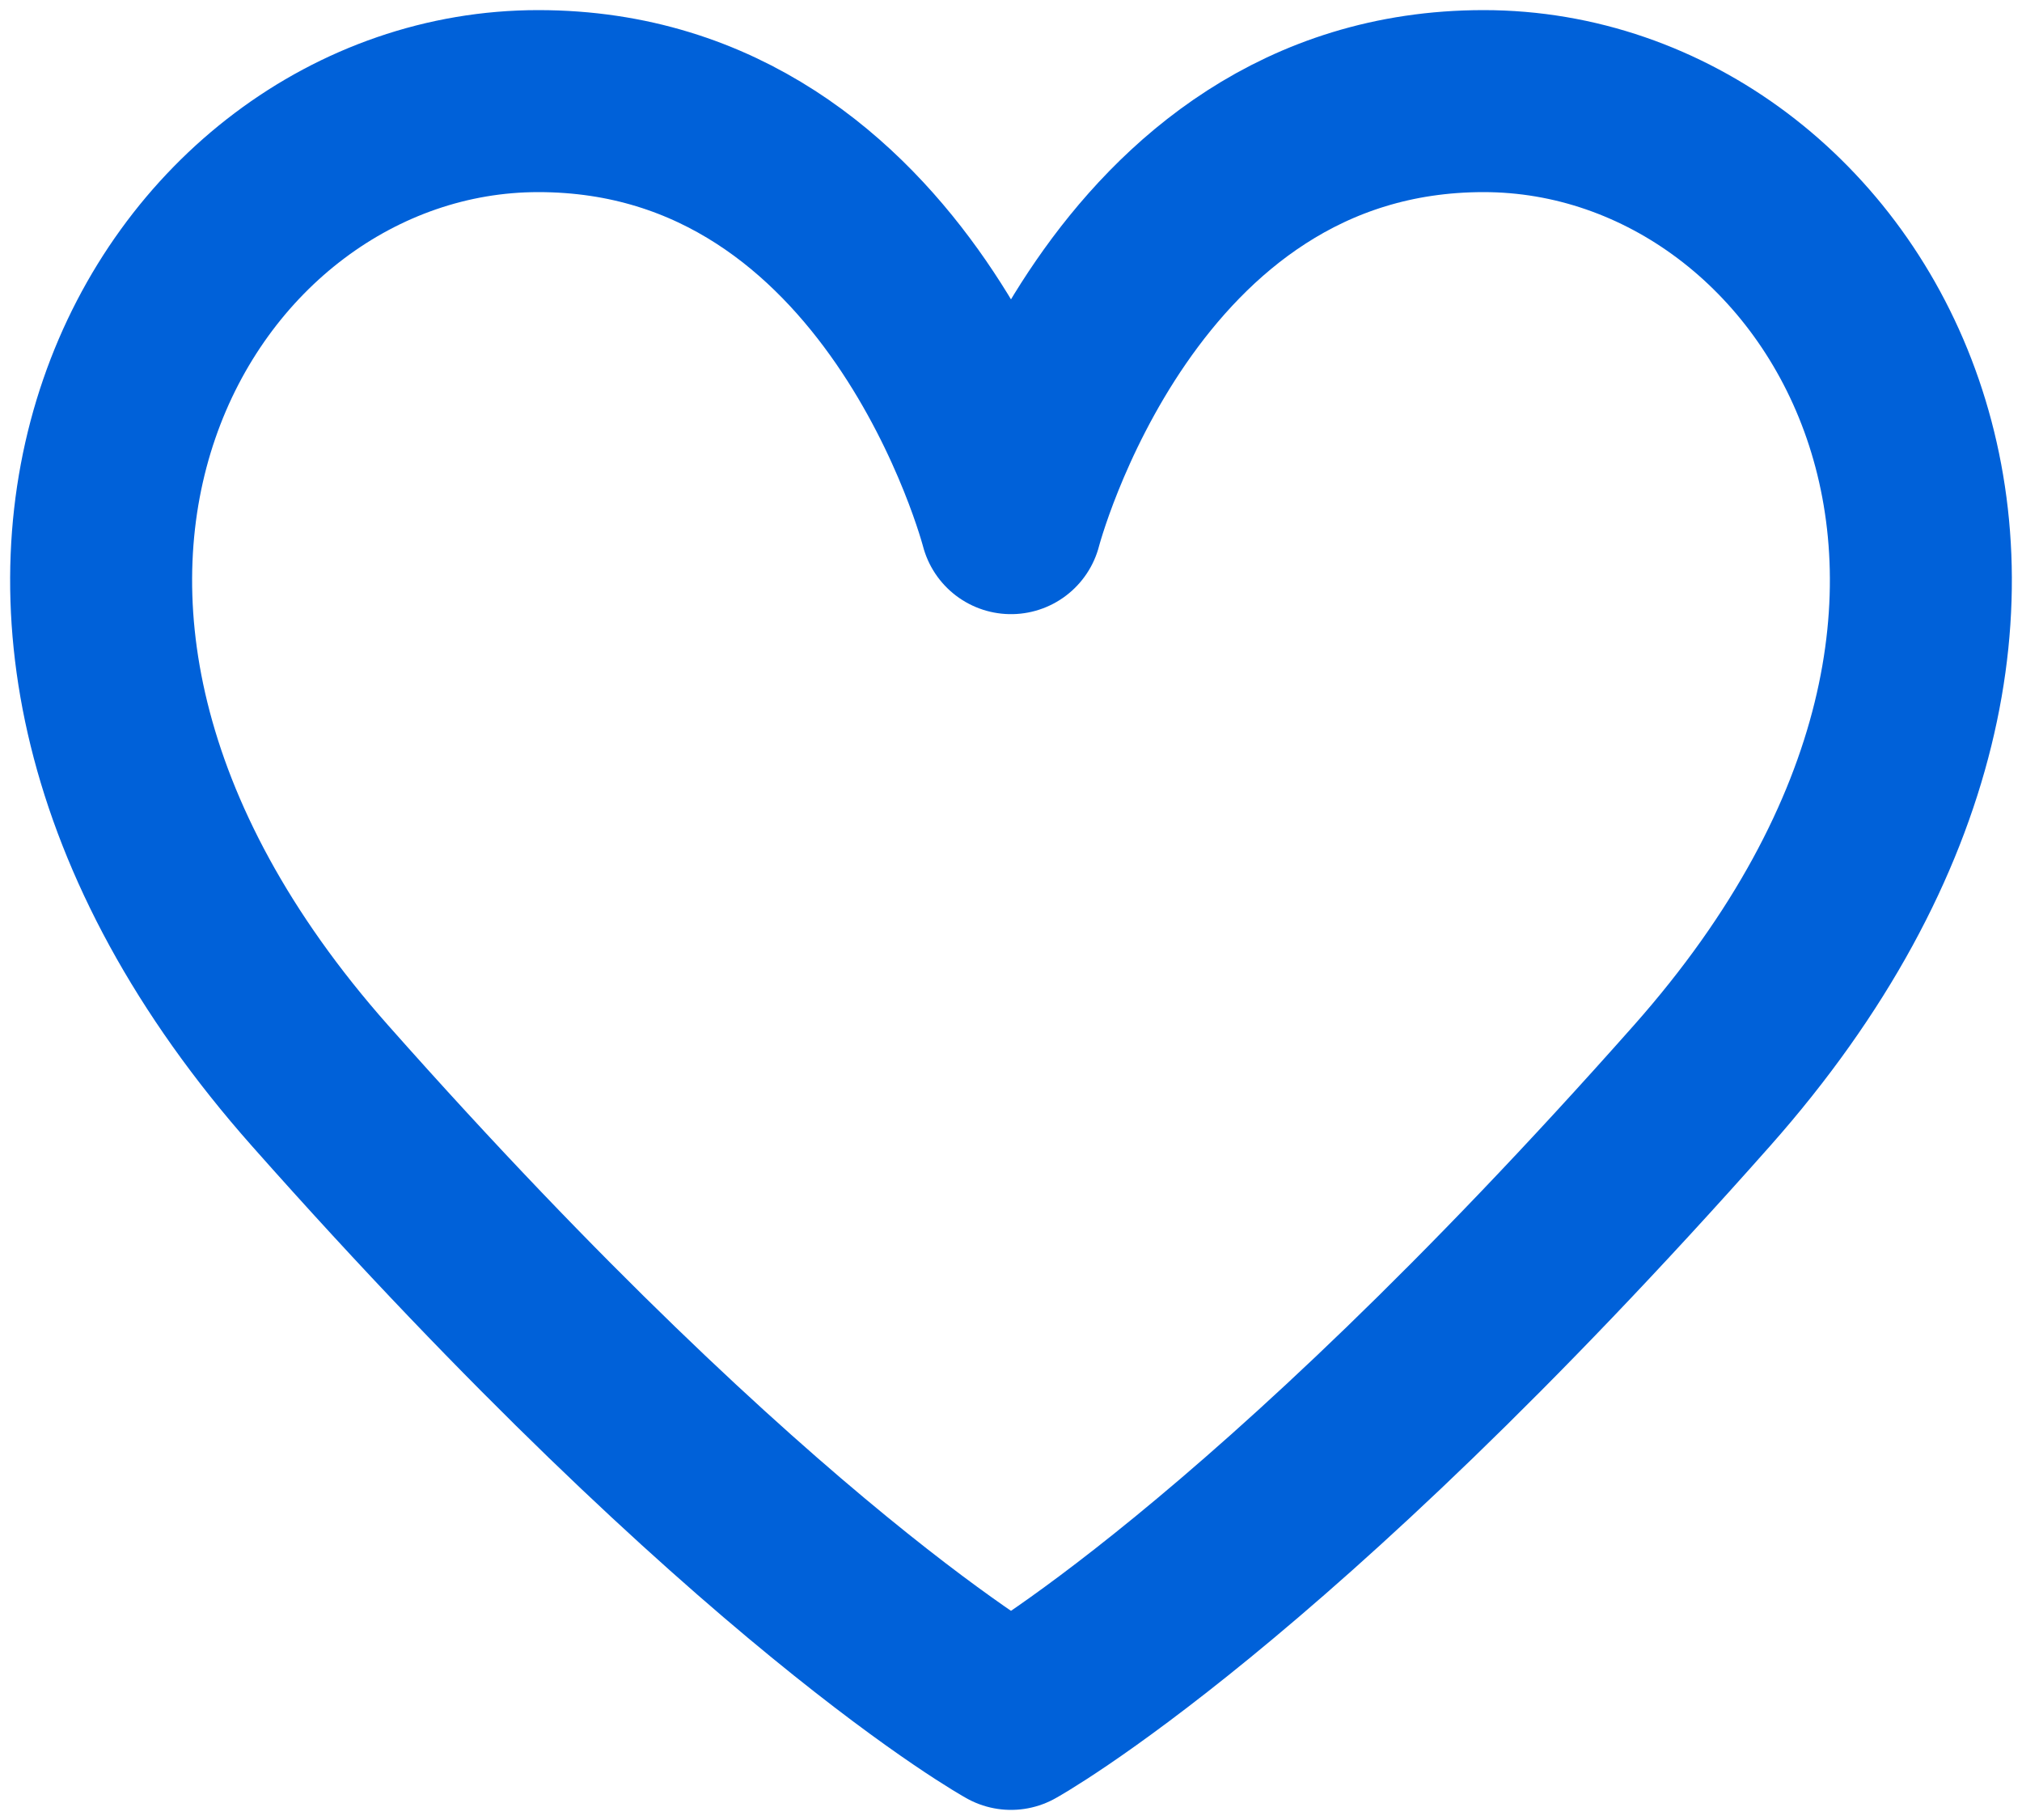 <svg width="20" height="18" viewBox="0 0 20 18" fill="none" xmlns="http://www.w3.org/2000/svg">
    <path d="M3.167 10.739C7.482 15.609 10 17 10 17C10 17 12.518 15.609 16.833 10.739C21.149 5.87 18.272 1 14.675 1C11.079 1 10 5.174 10 5.174C10 5.174 8.921 1 5.324 1C1.728 1 -1.149 5.87 3.167 10.739Z" stroke="#0061D9" stroke-width="1.8" stroke-linecap="round" stroke-linejoin="round"/>
</svg>
